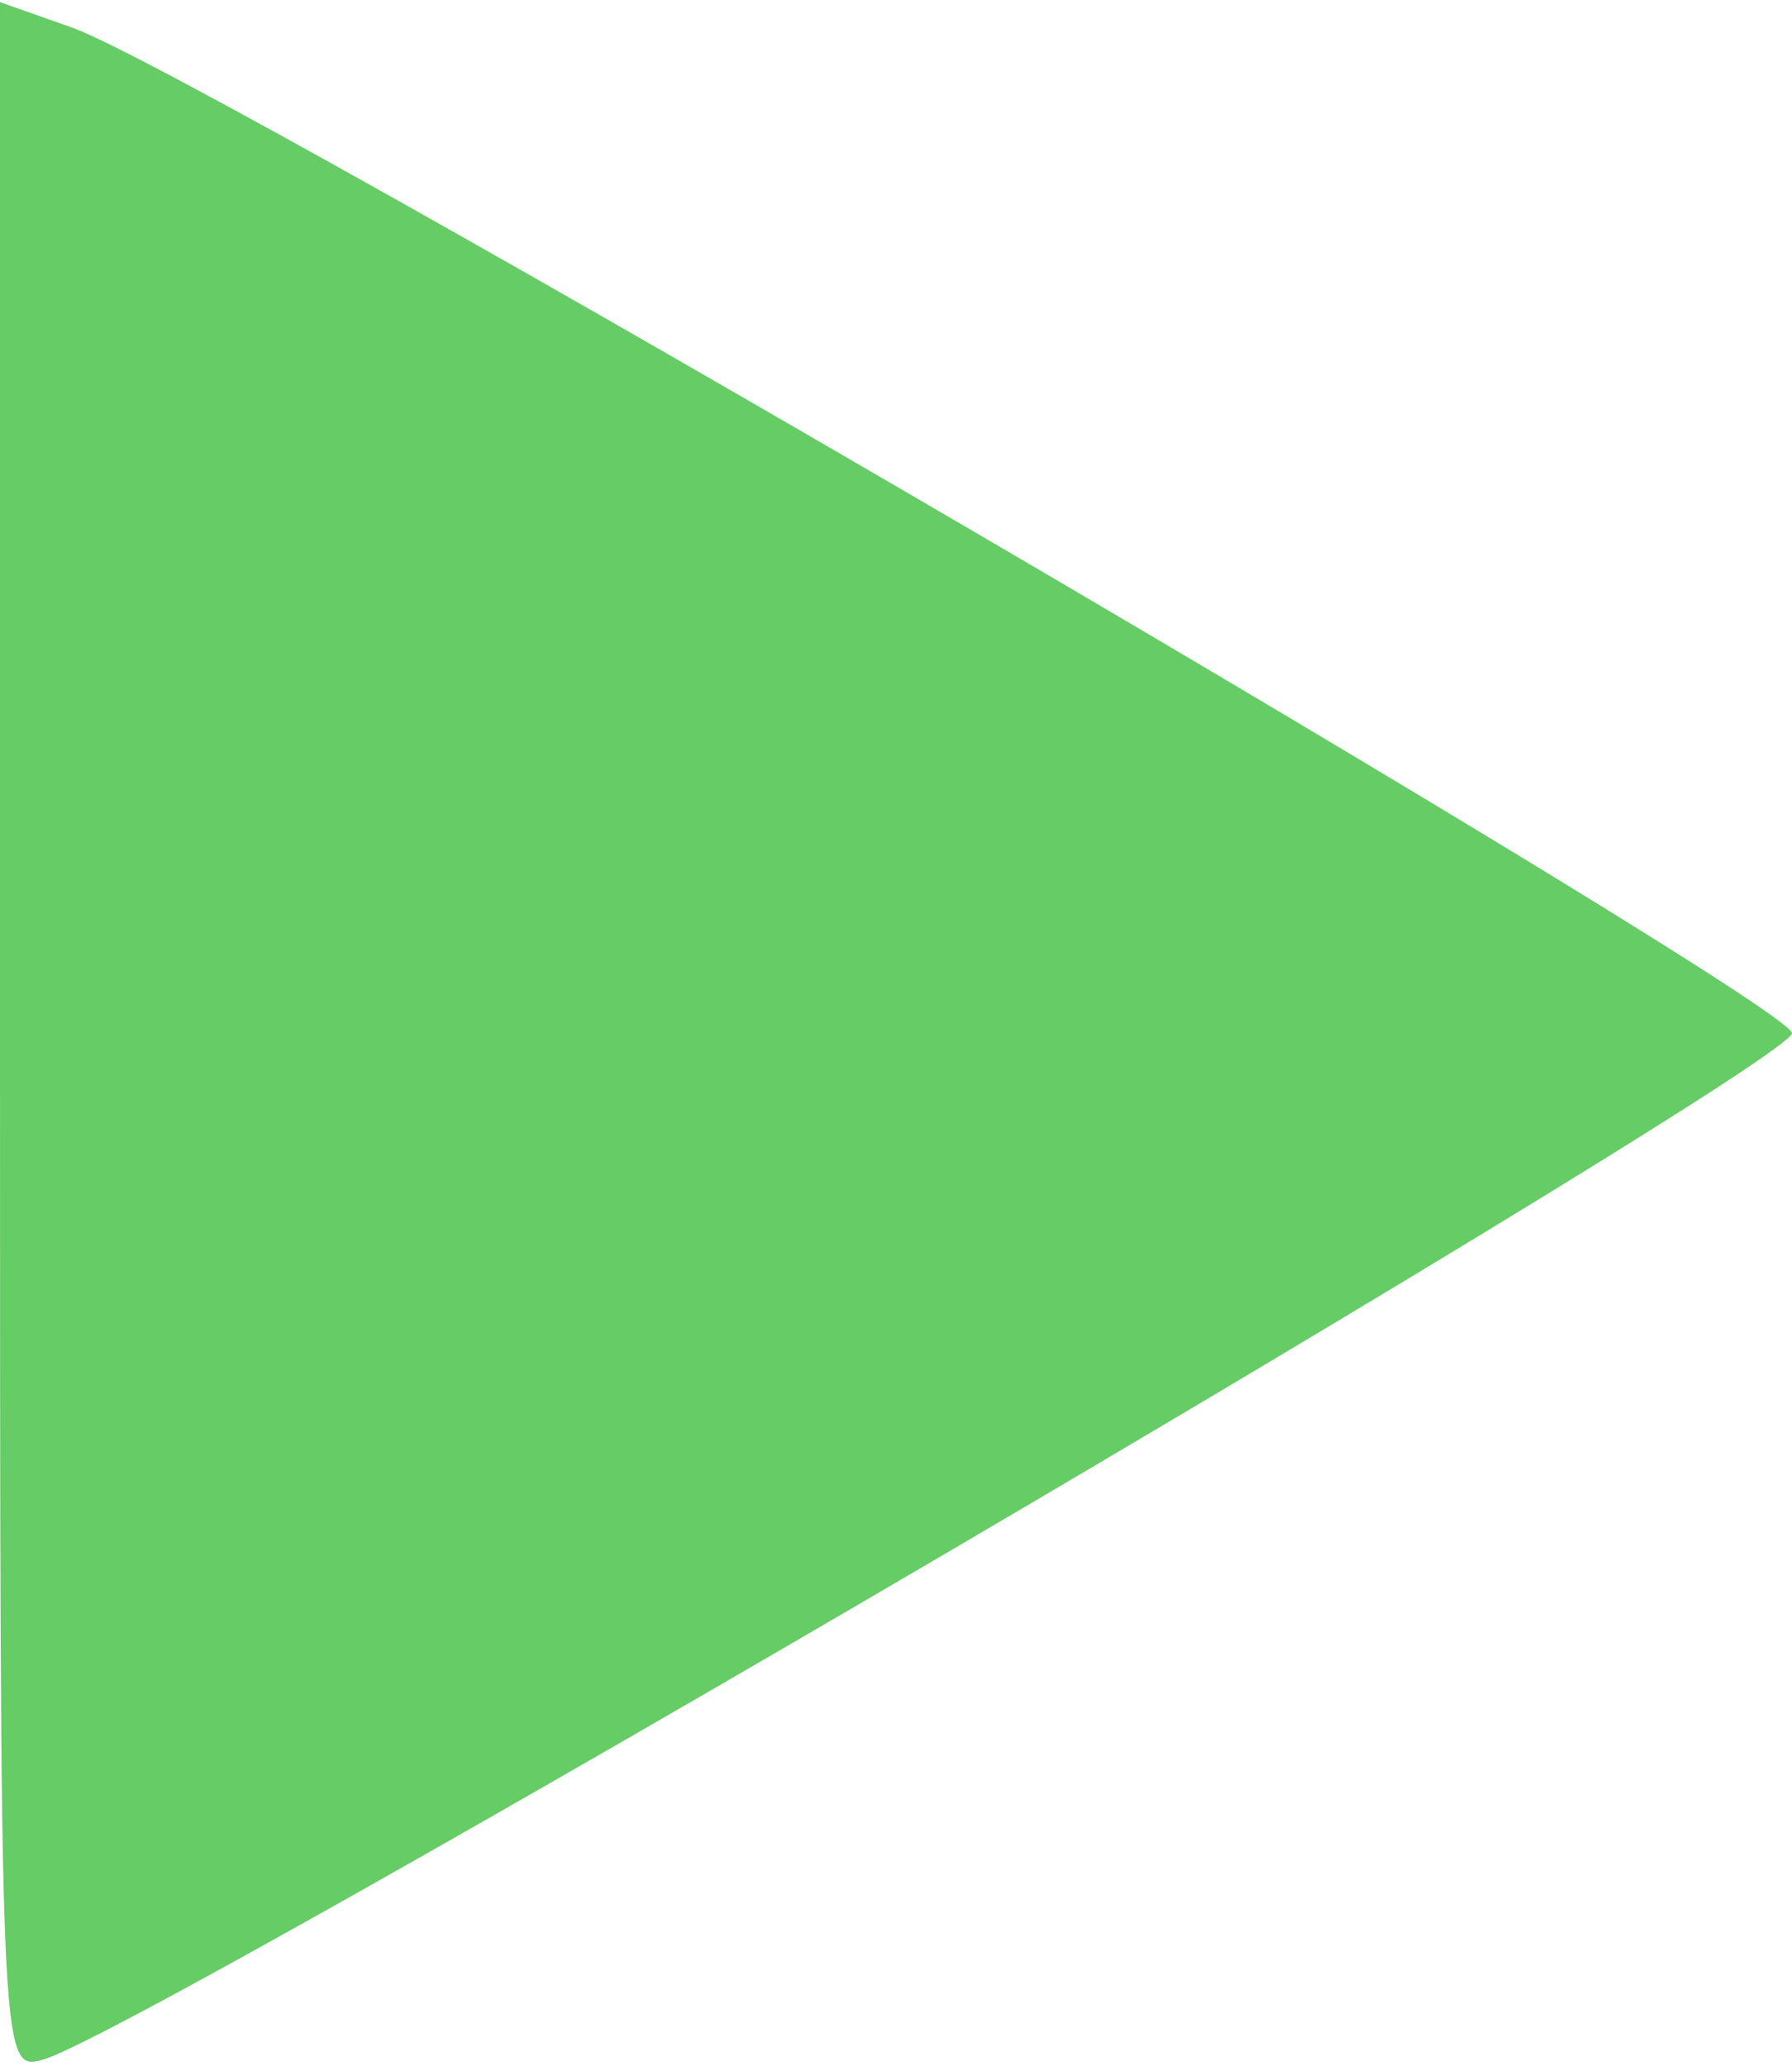 <!DOCTYPE svg PUBLIC "-//W3C//DTD SVG 20010904//EN" "http://www.w3.org/TR/2001/REC-SVG-20010904/DTD/svg10.dtd">
<svg version="1.0" xmlns="http://www.w3.org/2000/svg" width="85px" height="98px" viewBox="0 0 850 980" preserveAspectRatio="xMidYMid meet">
<g id="layer1" fill="#66cc66" stroke="none">
 <path d="M0 492 l0 -491 34 12 c65 23 815 462 816 477 0 15 -784 475 -830 487 -20 5 -20 4 -20 -485z"/>
 </g>

</svg>